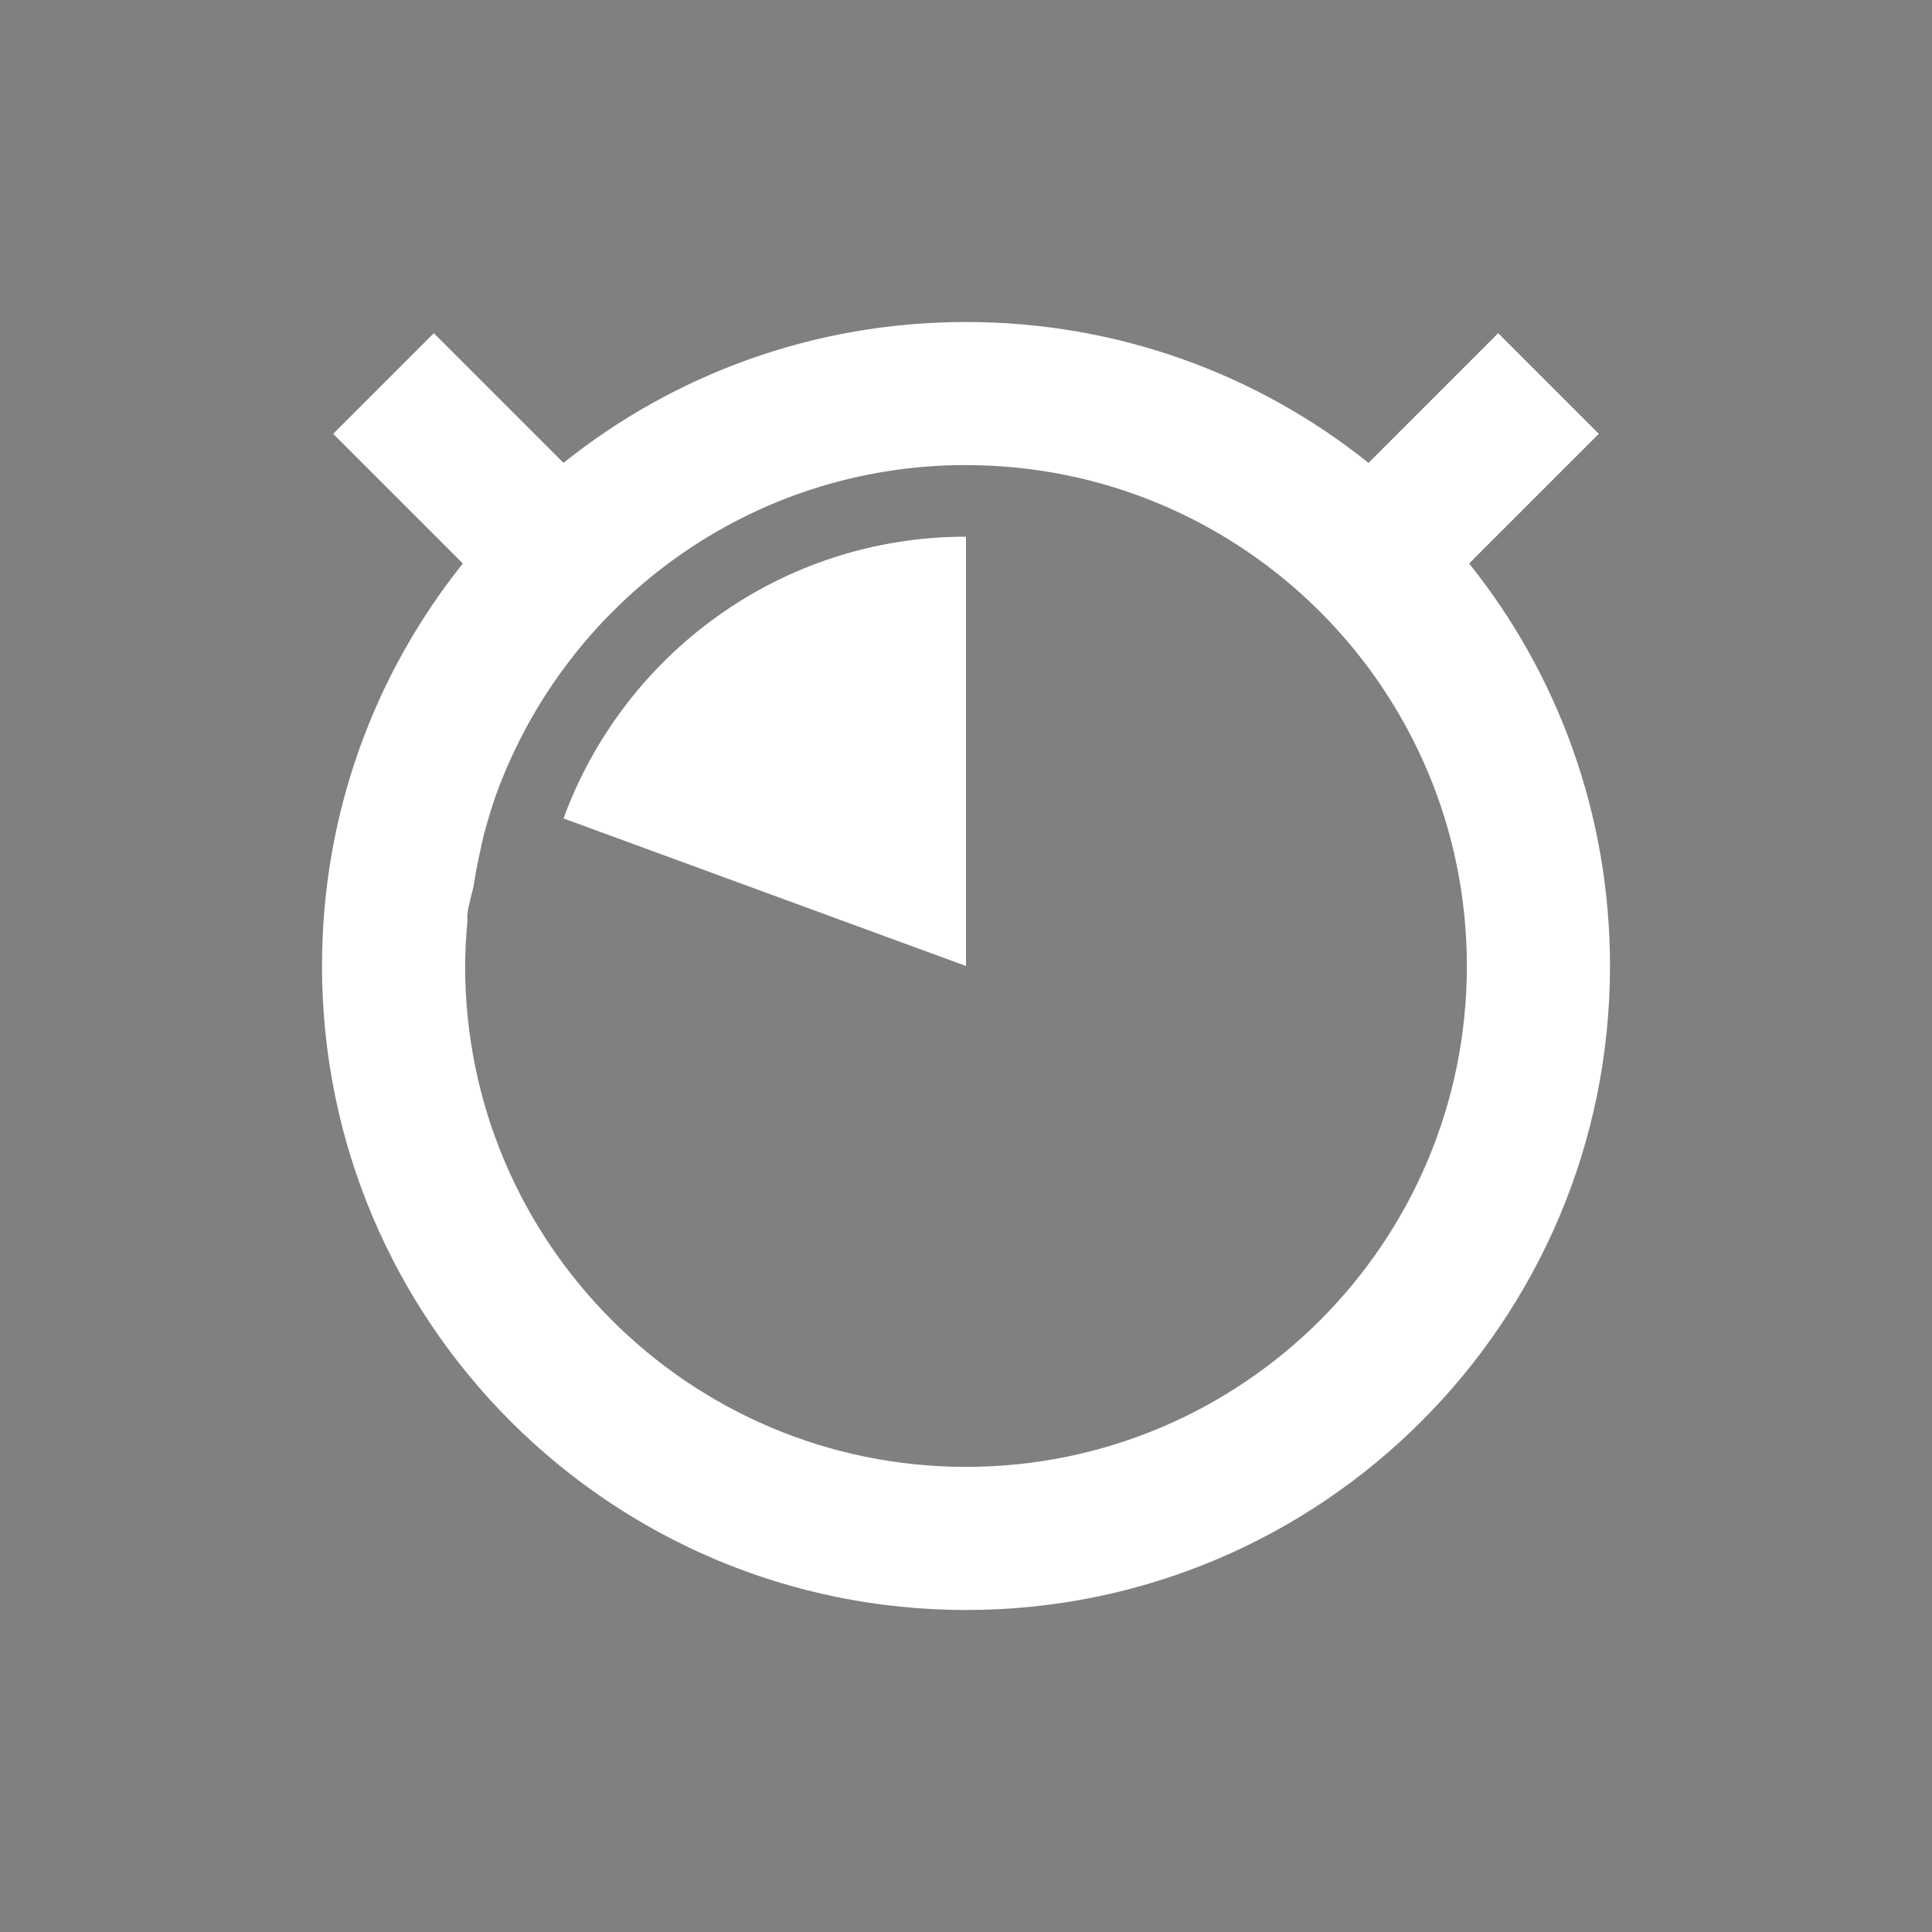 <?xml version="1.0" encoding="UTF-8" standalone="no"?>
<!-- Created with Inkscape (http://www.inkscape.org/) -->

<svg
   xmlns:dc="http://purl.org/dc/elements/1.1/"
   xmlns:cc="http://creativecommons.org/ns#"
   xmlns:rdf="http://www.w3.org/1999/02/22-rdf-syntax-ns#"
   xmlns:svg="http://www.w3.org/2000/svg"
   xmlns="http://www.w3.org/2000/svg"
   xmlns:sodipodi="http://sodipodi.sourceforge.net/DTD/sodipodi-0.dtd"
   xmlns:inkscape="http://www.inkscape.org/namespaces/inkscape"
   width="24"
   height="24"
   id="svg2"
   version="1.1"
   inkscape:version="0.91 r"
   sodipodi:docname="pomodoro-indicator-light.svg">
  <rect width="100%" height="100%" fill="#808080" stroke="none"/>
  <defs
     id="defs4" />
  <sodipodi:namedview
     id="base"
     pagecolor="#767676"
     bordercolor="#666666"
     borderopacity="1.0"
     inkscape:pageopacity="0"
     inkscape:pageshadow="2"
     inkscape:zoom="1"
     inkscape:cx="-36.398751"
     inkscape:cy="45.211691"
     inkscape:document-units="px"
     inkscape:current-layer="layer1"
     showgrid="false"
     inkscape:window-width="1600"
     inkscape:window-height="845"
     inkscape:window-x="0"
     inkscape:window-y="30"
     inkscape:window-maximized="1" />
  <g
     inkscape:label="Capa 1"
     inkscape:groupmode="layer"
     id="layer1"
     transform="translate(0,-1028.362)">
    <path
       style="fill:#ffffff;fill-opacity:1;stroke:none"
       d="m 12,1032.362 c -1.891,0 -3.631,0.653 -5,1.75 l -1.611,-1.611 -1.25,1.25 1.611,1.611 C 4.653,1036.732 4,1038.471 4,1040.362 c 0,4.418 3.582,8 8,8 4.418,0 8,-3.582 8,-8 0,-1.891 -0.653,-3.631 -1.75,-5 l 1.611,-1.611 -1.25,-1.25 -1.611,1.611 c -1.369,-1.097 -3.109,-1.75 -5,-1.75 z m 0,1.778 c 3.436,0 6.222,2.786 6.222,6.222 0,3.437 -2.786,6.222 -6.222,6.222 -3.436,0 -6.222,-2.786 -6.222,-6.222 0,-0.187 0.012,-0.373 0.028,-0.555 0.003,-0.026 -0.003,-0.056 0,-0.084 0.014,-0.134 0.061,-0.258 0.083,-0.389 0.01,-0.055 0.017,-0.112 0.028,-0.167 0.009,-0.047 0.018,-0.094 0.028,-0.139 0.027,-0.122 0.049,-0.242 0.083,-0.361 0.043,-0.152 0.085,-0.298 0.139,-0.445 0.872,-2.383 3.149,-4.083 5.833,-4.083 z m 0,0.889 c -2.301,0 -4.252,1.458 -5,3.5 l 5,1.833 0,-5.333 z"
       id="path5654"
       inkscape:connector-curvature="0" />
    <flowRoot
       xml:space="preserve"
       id="flowRoot4462"
       style="font-style:normal;font-weight:normal;font-size:40px;line-height:125%;font-family:Sans;letter-spacing:0px;word-spacing:0px;fill:#000000;fill-opacity:1;stroke:none"
       transform="translate(0,1030.362)"><flowRegion
         id="flowRegion4464"><rect
           id="rect4466"
           width="49.75"
           height="47.982"
           x="0"
           y="-123.715" /></flowRegion><flowPara
         id="flowPara4468">00000000</flowPara></flowRoot>  </g>
</svg>
